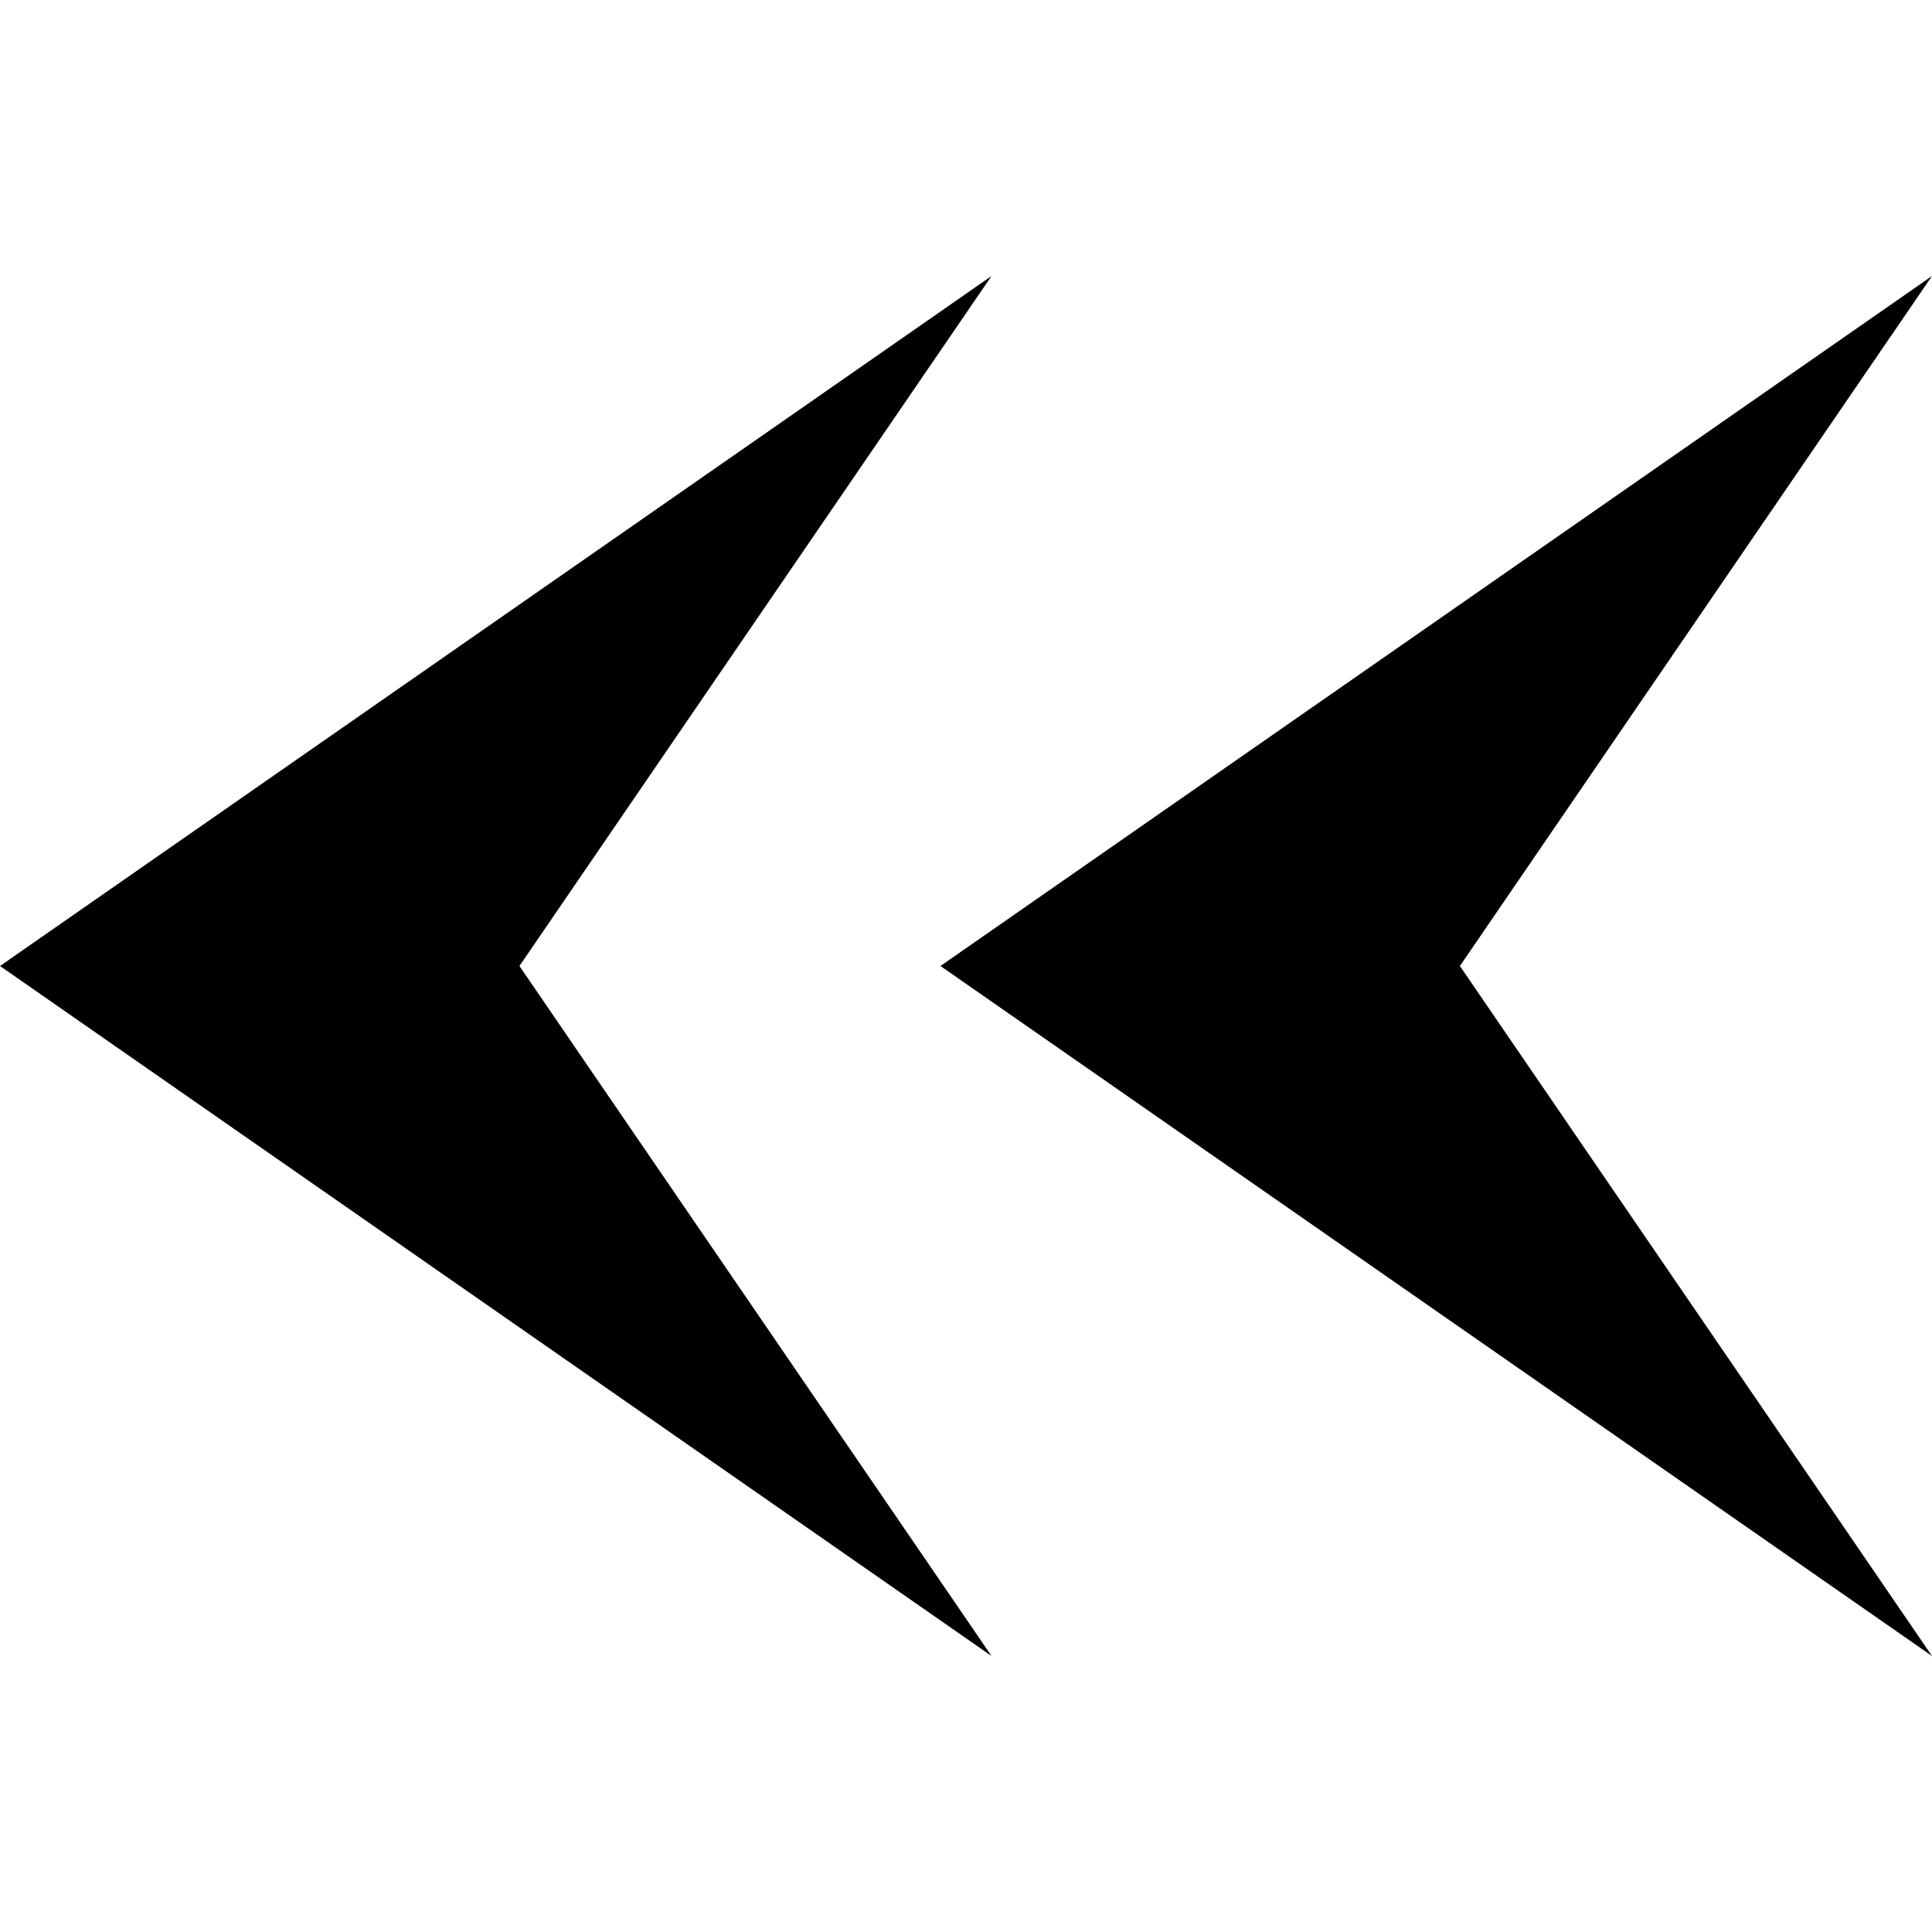 <svg xmlns="http://www.w3.org/2000/svg" viewBox="0 0 14 14"><g fill="none" class="nc-icon-wrapper"><path d="M7.185 2L1.19209e-05 7L7.185 12L3.764 7L7.185 2Z" fill="currentColor"></path><path d="M14 2L6.815 7L14 12L10.579 7L14 2Z" fill="currentColor"></path></g></svg>